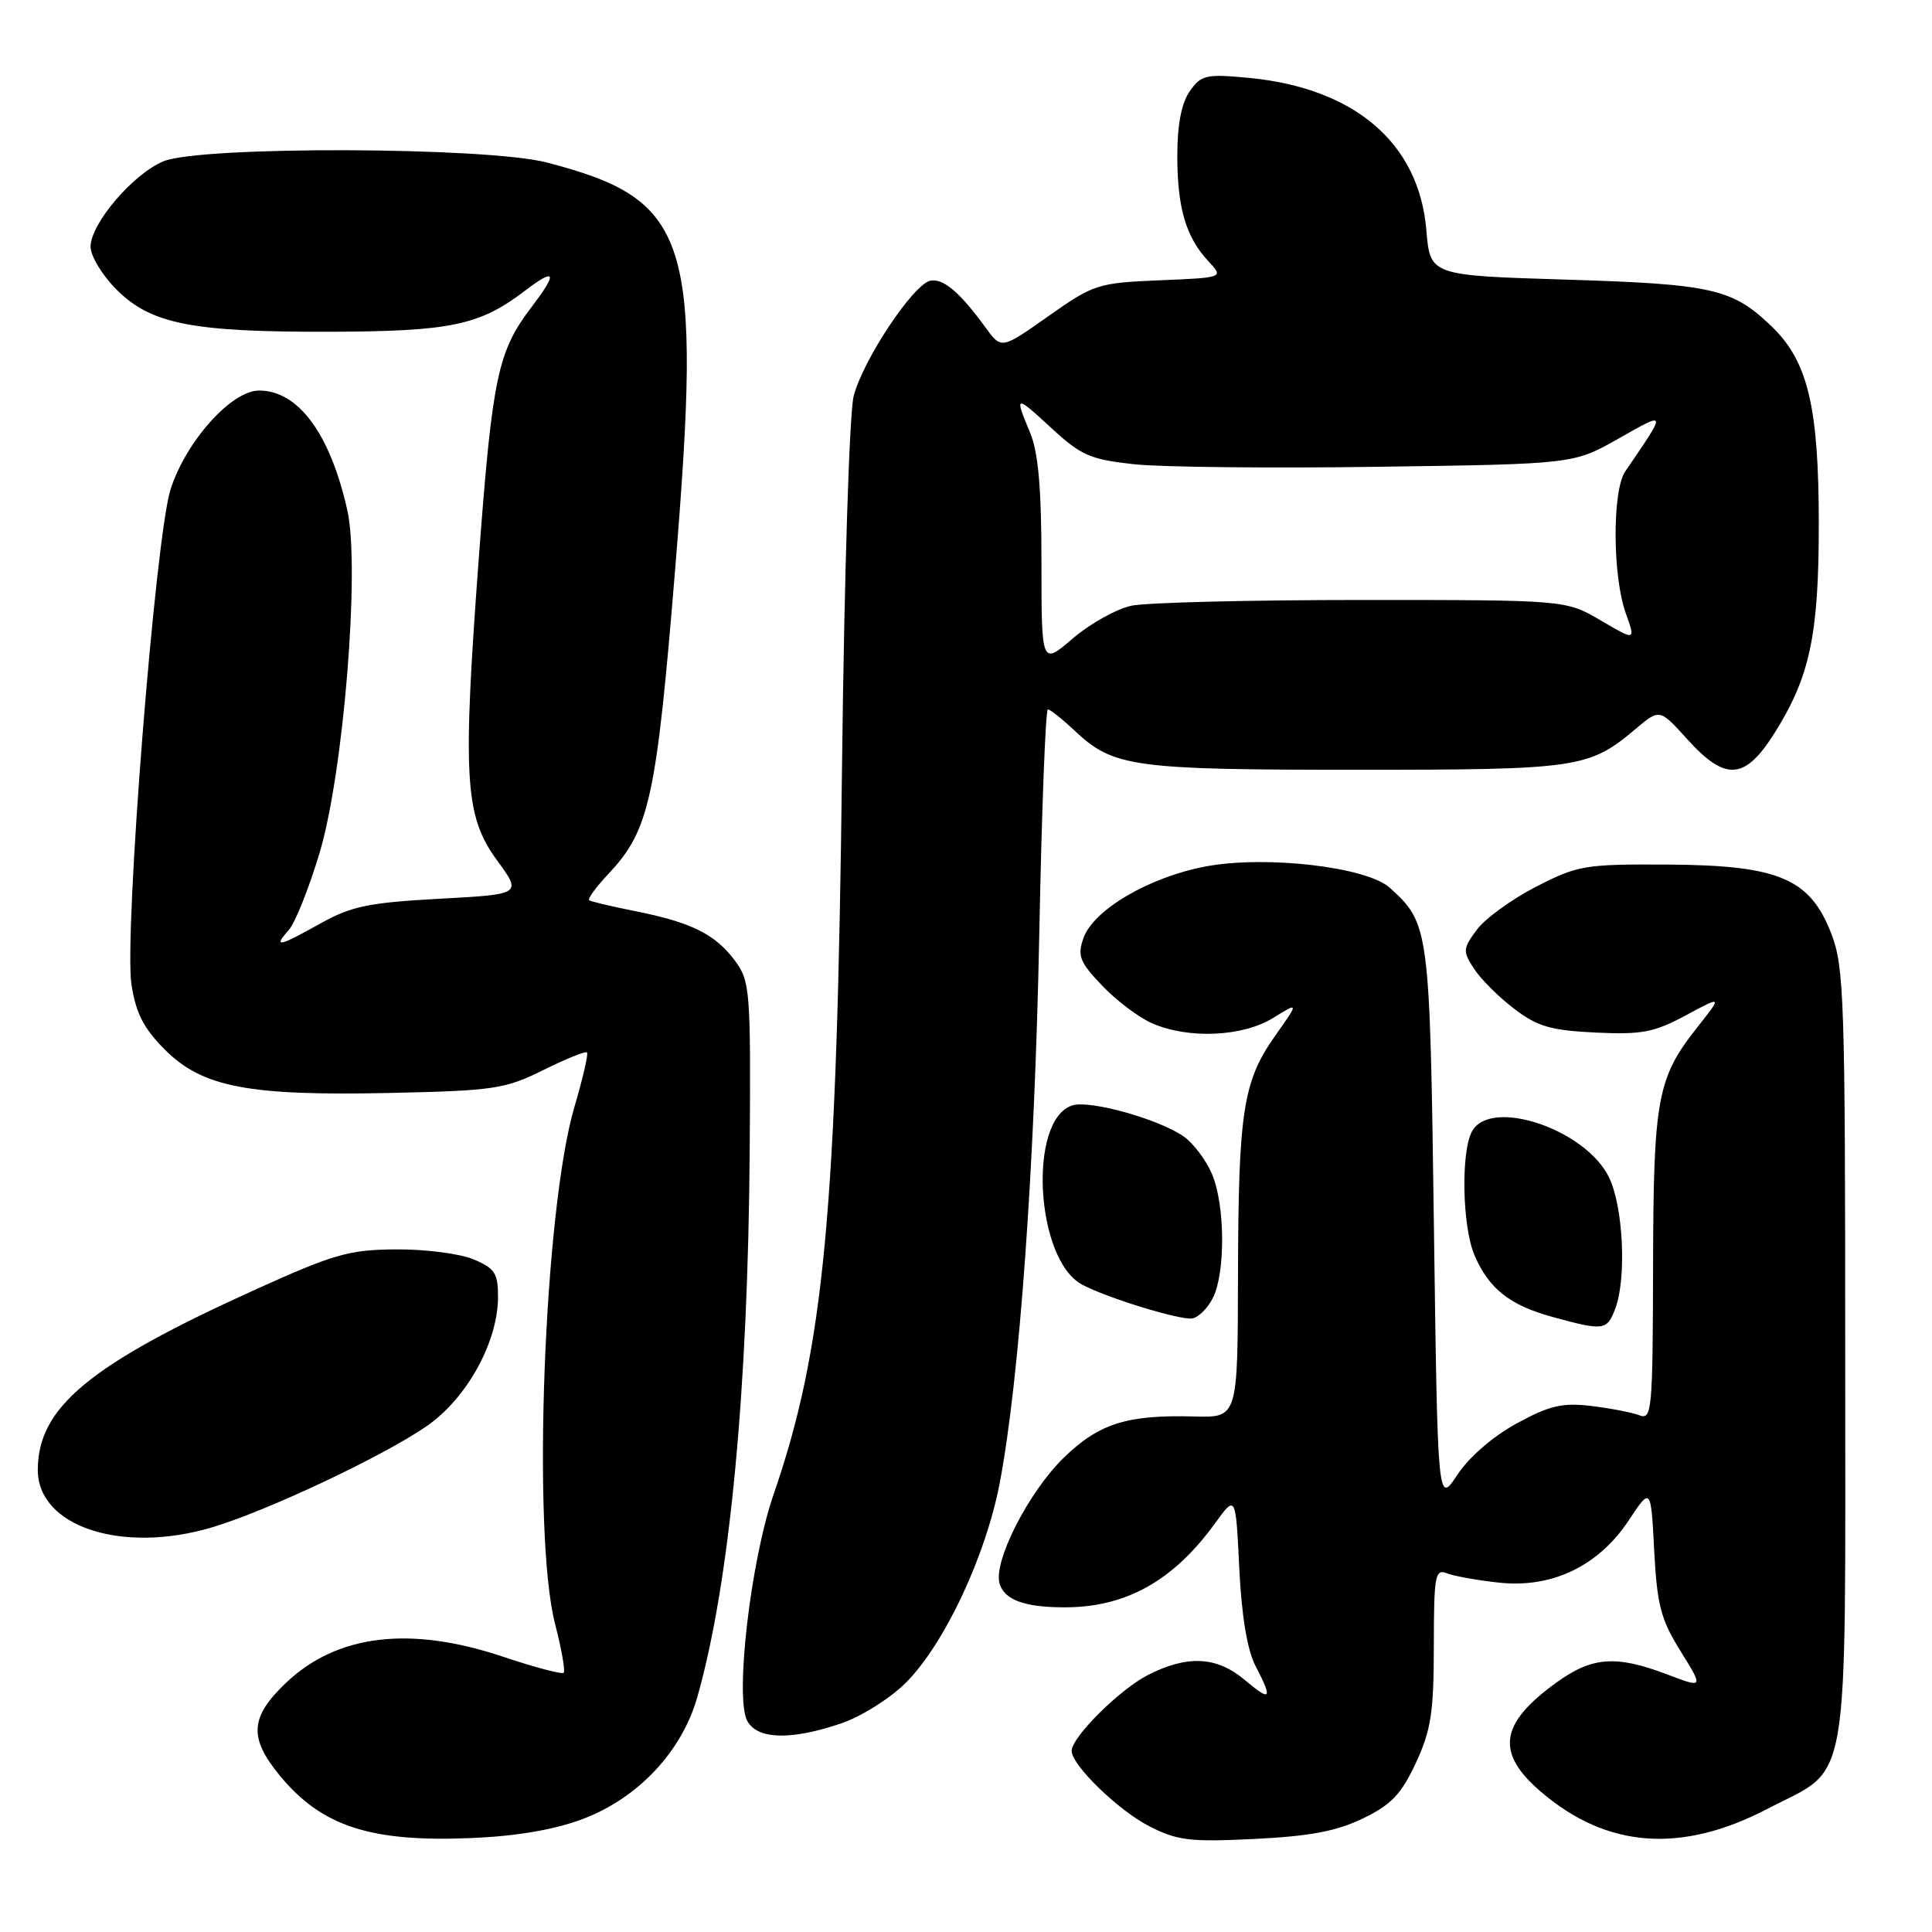 <?xml version="1.0" encoding="UTF-8" standalone="no"?>
<!DOCTYPE svg PUBLIC "-//W3C//DTD SVG 1.1//EN" "http://www.w3.org/Graphics/SVG/1.1/DTD/svg11.dtd" >
<svg xmlns="http://www.w3.org/2000/svg" xmlns:xlink="http://www.w3.org/1999/xlink" version="1.1" viewBox="0 0 256 256">
 <g >
 <path fill="currentColor"
d=" M 77.16 241.05 C 84.54 238.28 90.35 232.11 92.41 224.83 C 96.68 209.78 99.12 184.30 99.34 152.33 C 99.49 131.29 99.39 130.02 97.41 127.33 C 94.81 123.81 91.63 122.22 84.26 120.75 C 81.09 120.12 78.31 119.46 78.07 119.29 C 77.83 119.11 79.00 117.51 80.67 115.74 C 86.06 109.99 86.98 105.75 89.47 75.32 C 93.06 31.46 91.49 26.49 72.45 21.53 C 64.46 19.45 26.53 19.33 21.64 21.38 C 17.61 23.06 12.00 29.65 12.00 32.69 C 12.00 33.93 13.55 36.48 15.44 38.37 C 20.01 42.94 25.43 44.01 43.80 43.96 C 59.69 43.91 63.56 43.10 69.50 38.57 C 73.65 35.40 73.95 36.07 70.45 40.66 C 65.97 46.53 65.25 49.92 63.49 73.33 C 61.26 103.11 61.55 108.11 65.86 114.00 C 69.15 118.50 69.15 118.50 58.21 119.09 C 48.87 119.60 46.56 120.08 42.50 122.34 C 36.93 125.46 36.13 125.63 38.25 123.25 C 39.11 122.29 40.95 117.67 42.35 113.00 C 45.53 102.36 47.73 75.21 46.02 67.60 C 43.75 57.47 39.53 51.75 34.33 51.75 C 30.67 51.75 24.66 58.45 22.61 64.81 C 20.58 71.10 16.41 123.89 17.42 130.46 C 18.01 134.27 19.04 136.27 21.85 139.09 C 26.84 144.07 32.90 145.23 51.76 144.82 C 65.44 144.52 66.92 144.30 71.97 141.80 C 74.97 140.31 77.59 139.25 77.78 139.45 C 77.98 139.65 77.23 142.89 76.12 146.65 C 72.07 160.36 70.47 203.29 73.56 215.22 C 74.41 218.52 74.92 221.41 74.69 221.65 C 74.45 221.88 70.86 220.93 66.70 219.54 C 54.35 215.39 44.66 216.55 37.89 222.99 C 33.12 227.53 32.94 230.26 37.09 235.29 C 42.63 242.01 49.10 244.12 62.50 243.55 C 68.44 243.30 73.43 242.45 77.16 241.05 Z  M 180.60 240.95 C 184.35 239.14 185.68 237.74 187.60 233.61 C 189.62 229.27 189.98 226.94 189.99 218.14 C 190.00 208.69 190.15 207.85 191.75 208.48 C 192.71 208.85 195.82 209.41 198.66 209.71 C 205.67 210.46 211.82 207.50 215.82 201.45 C 218.75 197.03 218.75 197.03 219.19 205.46 C 219.57 212.69 220.07 214.60 222.69 218.80 C 225.74 223.71 225.74 223.71 220.86 221.85 C 214.10 219.29 210.96 219.52 206.20 222.97 C 198.69 228.41 198.15 232.26 204.19 237.43 C 212.92 244.90 222.76 245.64 234.20 239.68 C 245.31 233.90 244.50 238.61 244.50 179.68 C 244.50 132.35 244.36 128.14 242.66 123.72 C 239.83 116.39 235.68 114.64 220.93 114.56 C 209.98 114.50 209.05 114.66 203.53 117.50 C 200.32 119.15 196.79 121.71 195.69 123.19 C 193.82 125.72 193.80 126.04 195.33 128.38 C 196.22 129.75 198.61 132.13 200.64 133.67 C 203.71 136.02 205.48 136.53 211.41 136.82 C 217.53 137.11 219.17 136.80 223.36 134.55 C 228.21 131.94 228.21 131.94 224.96 136.05 C 219.58 142.84 219.09 145.46 219.04 167.86 C 219.00 186.83 218.88 188.17 217.25 187.54 C 216.29 187.16 213.41 186.61 210.87 186.30 C 207.02 185.84 205.34 186.23 200.97 188.61 C 197.84 190.32 194.66 193.06 193.11 195.42 C 190.50 199.36 190.50 199.36 190.00 162.43 C 189.46 122.89 189.40 122.39 184.15 117.63 C 181.10 114.87 167.76 113.32 159.81 114.80 C 152.33 116.19 144.89 120.54 143.57 124.29 C 142.73 126.66 143.05 127.46 146.06 130.62 C 147.95 132.61 150.95 134.86 152.72 135.62 C 157.56 137.70 164.67 137.37 168.70 134.88 C 172.13 132.76 172.13 132.76 168.95 137.27 C 164.70 143.30 164.09 147.24 164.04 169.17 C 164.00 187.85 164.00 187.85 158.25 187.69 C 149.33 187.45 145.65 188.61 140.99 193.12 C 136.27 197.70 131.55 206.99 132.46 209.88 C 133.14 212.01 135.79 212.97 141.00 212.98 C 149.17 213.00 155.45 209.50 161.02 201.82 C 163.74 198.06 163.74 198.06 164.21 207.78 C 164.51 214.07 165.27 218.63 166.34 220.70 C 168.68 225.21 168.43 225.54 164.92 222.59 C 161.23 219.48 157.33 219.28 152.12 221.94 C 148.37 223.85 142.00 230.18 142.00 232.00 C 142.00 233.88 148.17 239.88 152.27 241.98 C 156.00 243.89 157.65 244.09 166.24 243.67 C 173.56 243.31 177.12 242.64 180.60 240.95 Z  M 111.46 228.36 C 114.13 227.45 117.96 225.04 120.03 222.97 C 125.13 217.87 130.62 206.19 132.47 196.50 C 135.08 182.80 137.10 154.72 137.71 123.75 C 138.03 107.39 138.54 94.00 138.85 94.00 C 139.15 94.00 140.78 95.29 142.45 96.87 C 147.53 101.64 150.16 102.00 179.68 102.00 C 209.14 102.00 210.54 101.80 216.71 96.60 C 219.91 93.90 219.91 93.90 223.57 97.95 C 228.61 103.53 231.18 103.37 235.06 97.25 C 239.81 89.75 241.00 84.21 241.00 69.50 C 241.00 53.94 239.57 47.90 234.78 43.28 C 229.55 38.24 226.97 37.65 207.50 37.05 C 189.50 36.50 189.50 36.50 189.00 30.50 C 188.04 18.95 179.49 11.64 165.40 10.31 C 159.80 9.79 159.16 9.93 157.65 12.09 C 156.55 13.66 156.00 16.51 156.00 20.66 C 156.00 27.57 157.15 31.45 160.14 34.64 C 162.15 36.79 162.15 36.79 153.65 37.14 C 145.46 37.49 144.92 37.66 138.92 41.89 C 132.69 46.29 132.69 46.29 130.59 43.40 C 127.22 38.76 124.99 36.86 123.29 37.19 C 121.03 37.63 114.32 47.74 113.11 52.50 C 112.55 54.73 111.87 76.19 111.58 101.00 C 110.90 160.63 109.22 178.55 102.51 198.00 C 99.46 206.83 97.36 224.93 99.01 228.02 C 100.34 230.50 104.82 230.62 111.46 228.36 Z  M 28.07 202.39 C 35.32 200.24 50.69 193.00 56.51 188.99 C 61.84 185.32 65.97 177.87 65.99 171.87 C 66.00 168.72 65.57 168.06 62.75 166.87 C 60.96 166.12 56.35 165.52 52.50 165.55 C 46.23 165.59 44.27 166.15 33.68 170.95 C 11.83 180.85 5.02 186.50 5.01 194.76 C 4.99 202.26 16.10 205.94 28.07 202.39 Z  M 214.02 173.43 C 215.55 169.43 215.10 159.89 213.20 156.00 C 210.09 149.61 197.47 145.39 195.04 149.93 C 193.56 152.69 193.76 162.49 195.36 166.28 C 197.25 170.73 200.02 172.94 205.67 174.49 C 212.48 176.36 212.93 176.31 214.02 173.43 Z  M 160.71 171.99 C 162.39 168.66 162.34 159.74 160.61 155.60 C 159.84 153.76 158.15 151.51 156.86 150.60 C 153.60 148.30 144.42 145.73 142.09 146.47 C 136.19 148.34 137.19 166.88 143.37 170.21 C 146.63 171.96 156.31 174.94 157.97 174.70 C 158.79 174.58 160.02 173.36 160.71 171.99 Z  M 138.00 74.55 C 138.00 64.71 137.58 59.94 136.50 57.35 C 134.39 52.29 134.49 52.27 139.38 56.78 C 143.26 60.36 144.50 60.89 150.32 61.52 C 153.92 61.90 168.49 62.06 182.69 61.85 C 208.50 61.49 208.50 61.49 214.44 58.13 C 220.94 54.45 220.91 54.32 215.35 62.47 C 213.62 65.01 213.66 76.29 215.41 81.22 C 216.74 84.93 216.74 84.93 212.12 82.22 C 207.50 79.50 207.50 79.50 180.50 79.50 C 165.65 79.50 151.89 79.84 149.91 80.26 C 147.94 80.69 144.45 82.63 142.16 84.59 C 138.00 88.16 138.00 88.16 138.00 74.55 Z "/>
</g>
</svg>
